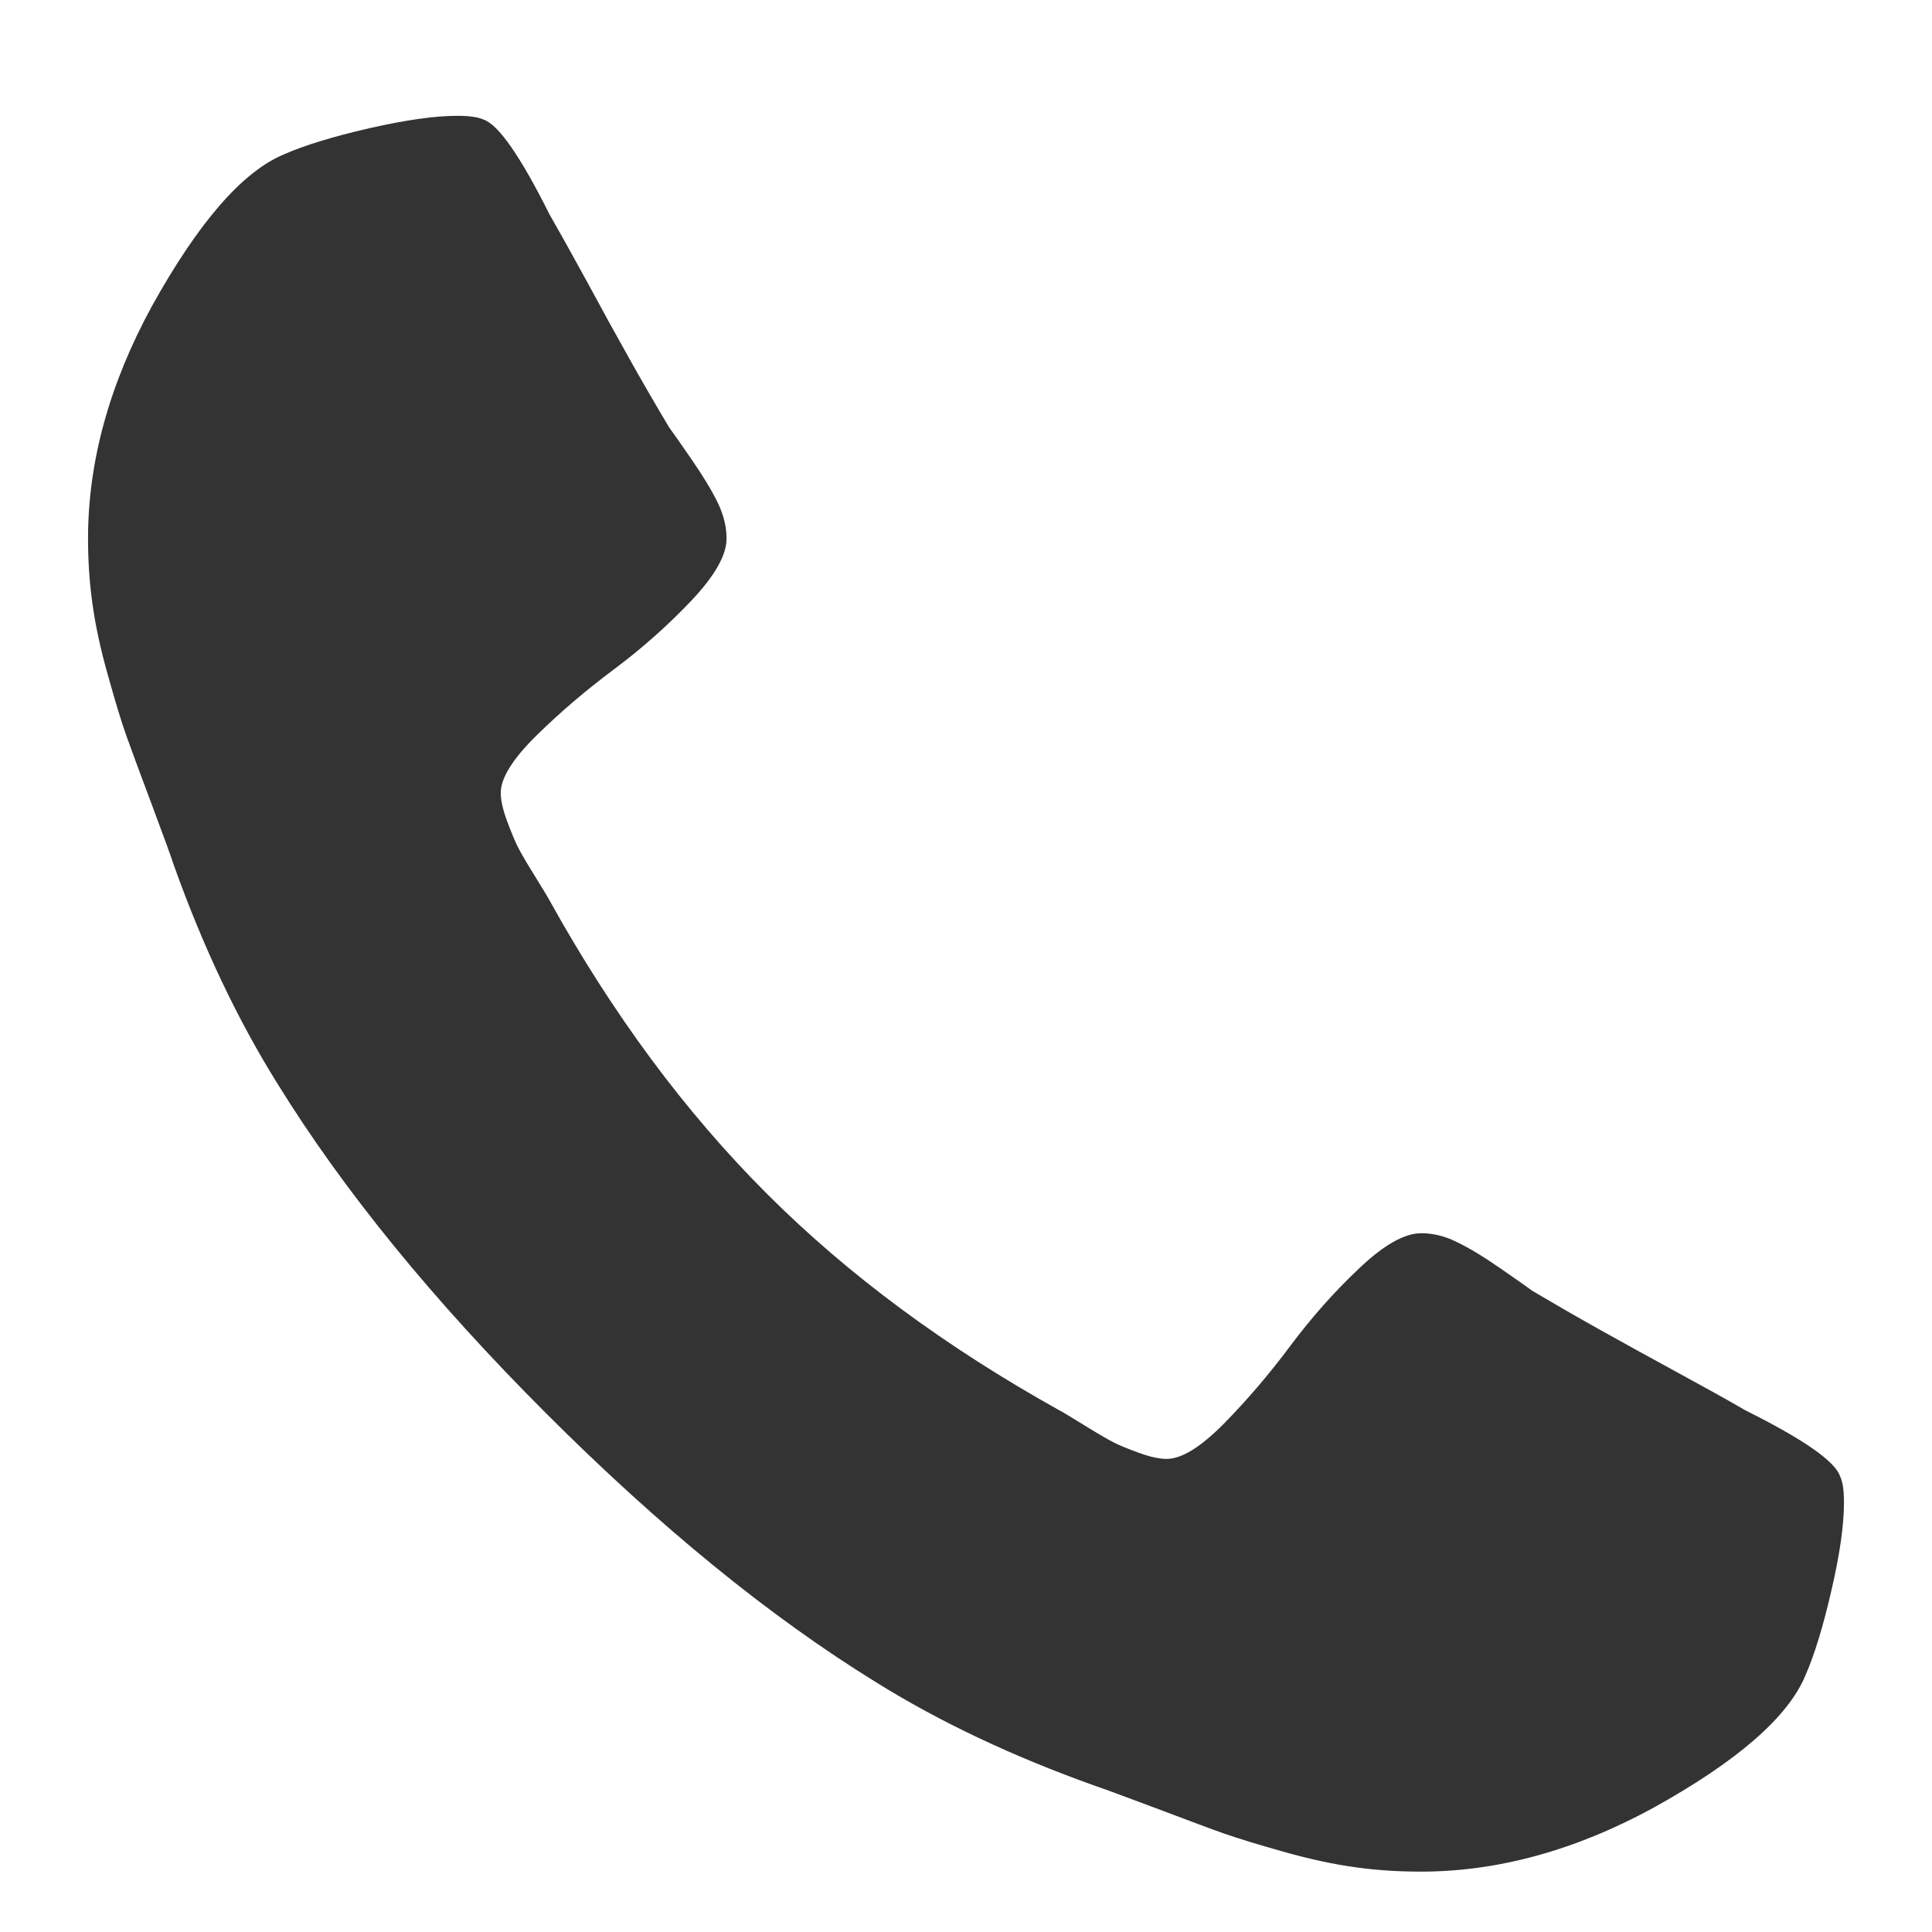 <svg class="icon" width="200px" height="200.00px" viewBox="0 0 1024 1024" version="1.1" xmlns="http://www.w3.org/2000/svg"><path fill="#333333" d="M977.344 796.416c0 11.84-2.176 27.328-6.656 46.528-4.416 19.264-9.024 34.304-13.888 45.312-9.28 22.08-36.224 45.376-80.64 70.016-41.408 22.528-82.432 33.728-123.008 33.728-11.84 0-23.424-0.704-34.688-2.304-11.328-1.536-23.936-4.224-38.016-8.192-14.144-3.968-24.576-7.232-31.424-9.6-6.784-2.368-19.008-6.976-36.672-13.632-17.536-6.592-28.352-10.56-32.384-11.904-43.136-15.424-81.728-33.6-115.712-54.784-56.384-34.752-114.688-82.368-174.784-142.464-60.16-60.16-107.648-118.464-142.464-174.848-21.12-33.856-39.424-72.448-54.848-115.648C90.88 454.656 86.976 443.84 80.384 426.24 73.728 408.576 69.248 396.352 66.816 389.504 64.384 382.72 61.184 372.224 57.28 358.144c-4.032-14.08-6.72-26.752-8.256-38.016C47.424 308.928 46.656 297.344 46.656 285.44c0-40.576 11.2-81.536 33.728-122.944 24.704-44.544 48-71.424 70.016-80.64 11.008-4.864 26.112-9.472 45.312-13.888 19.2-4.352 34.752-6.592 46.656-6.592 6.208 0 10.816 0.64 13.888 1.984C264.128 65.984 275.776 82.688 291.2 113.536c4.864 8.448 11.456 20.288 19.904 35.712 8.32 15.424 16 29.376 23.104 41.984 7.04 12.544 13.888 24.32 20.48 35.328 1.344 1.792 5.184 7.232 11.584 16.512 6.4 9.28 11.136 17.152 14.208 23.488 3.072 6.4 4.608 12.672 4.608 18.88 0 8.832-6.272 19.84-18.816 33.088-12.544 13.184-26.24 25.344-41.024 36.352-14.72 11.008-28.416 22.656-40.96 35.008C271.744 402.24 265.408 412.352 265.408 420.288c0 3.968 1.152 8.896 3.328 14.848 2.24 5.952 4.096 10.496 5.632 13.568 1.536 3.072 4.608 8.384 9.28 15.872C288.256 472 290.752 476.224 291.2 477.12c33.472 60.352 71.808 112.128 115.008 155.328 43.2 43.264 94.976 81.472 155.328 115.072 0.896 0.384 5.056 2.944 12.608 7.552 7.424 4.608 12.736 7.68 15.808 9.28s7.616 3.456 13.568 5.632 10.88 3.264 14.848 3.264c7.936 0 18.048-6.272 30.4-18.752 12.352-12.608 24-26.24 35.072-41.088 11.008-14.72 23.04-28.416 36.352-40.96 13.12-12.544 24.192-18.816 33.024-18.816 6.208 0 12.48 1.472 18.816 4.608 6.528 3.136 14.272 7.808 23.488 14.208 9.28 6.464 14.72 10.24 16.512 11.648 11.072 6.528 22.848 13.376 35.456 20.416s26.496 14.72 41.92 23.104 27.264 14.976 35.712 19.904c30.848 15.36 47.616 27.072 50.176 35.008C976.768 785.536 977.344 790.208 977.344 796.416z" /></svg>
